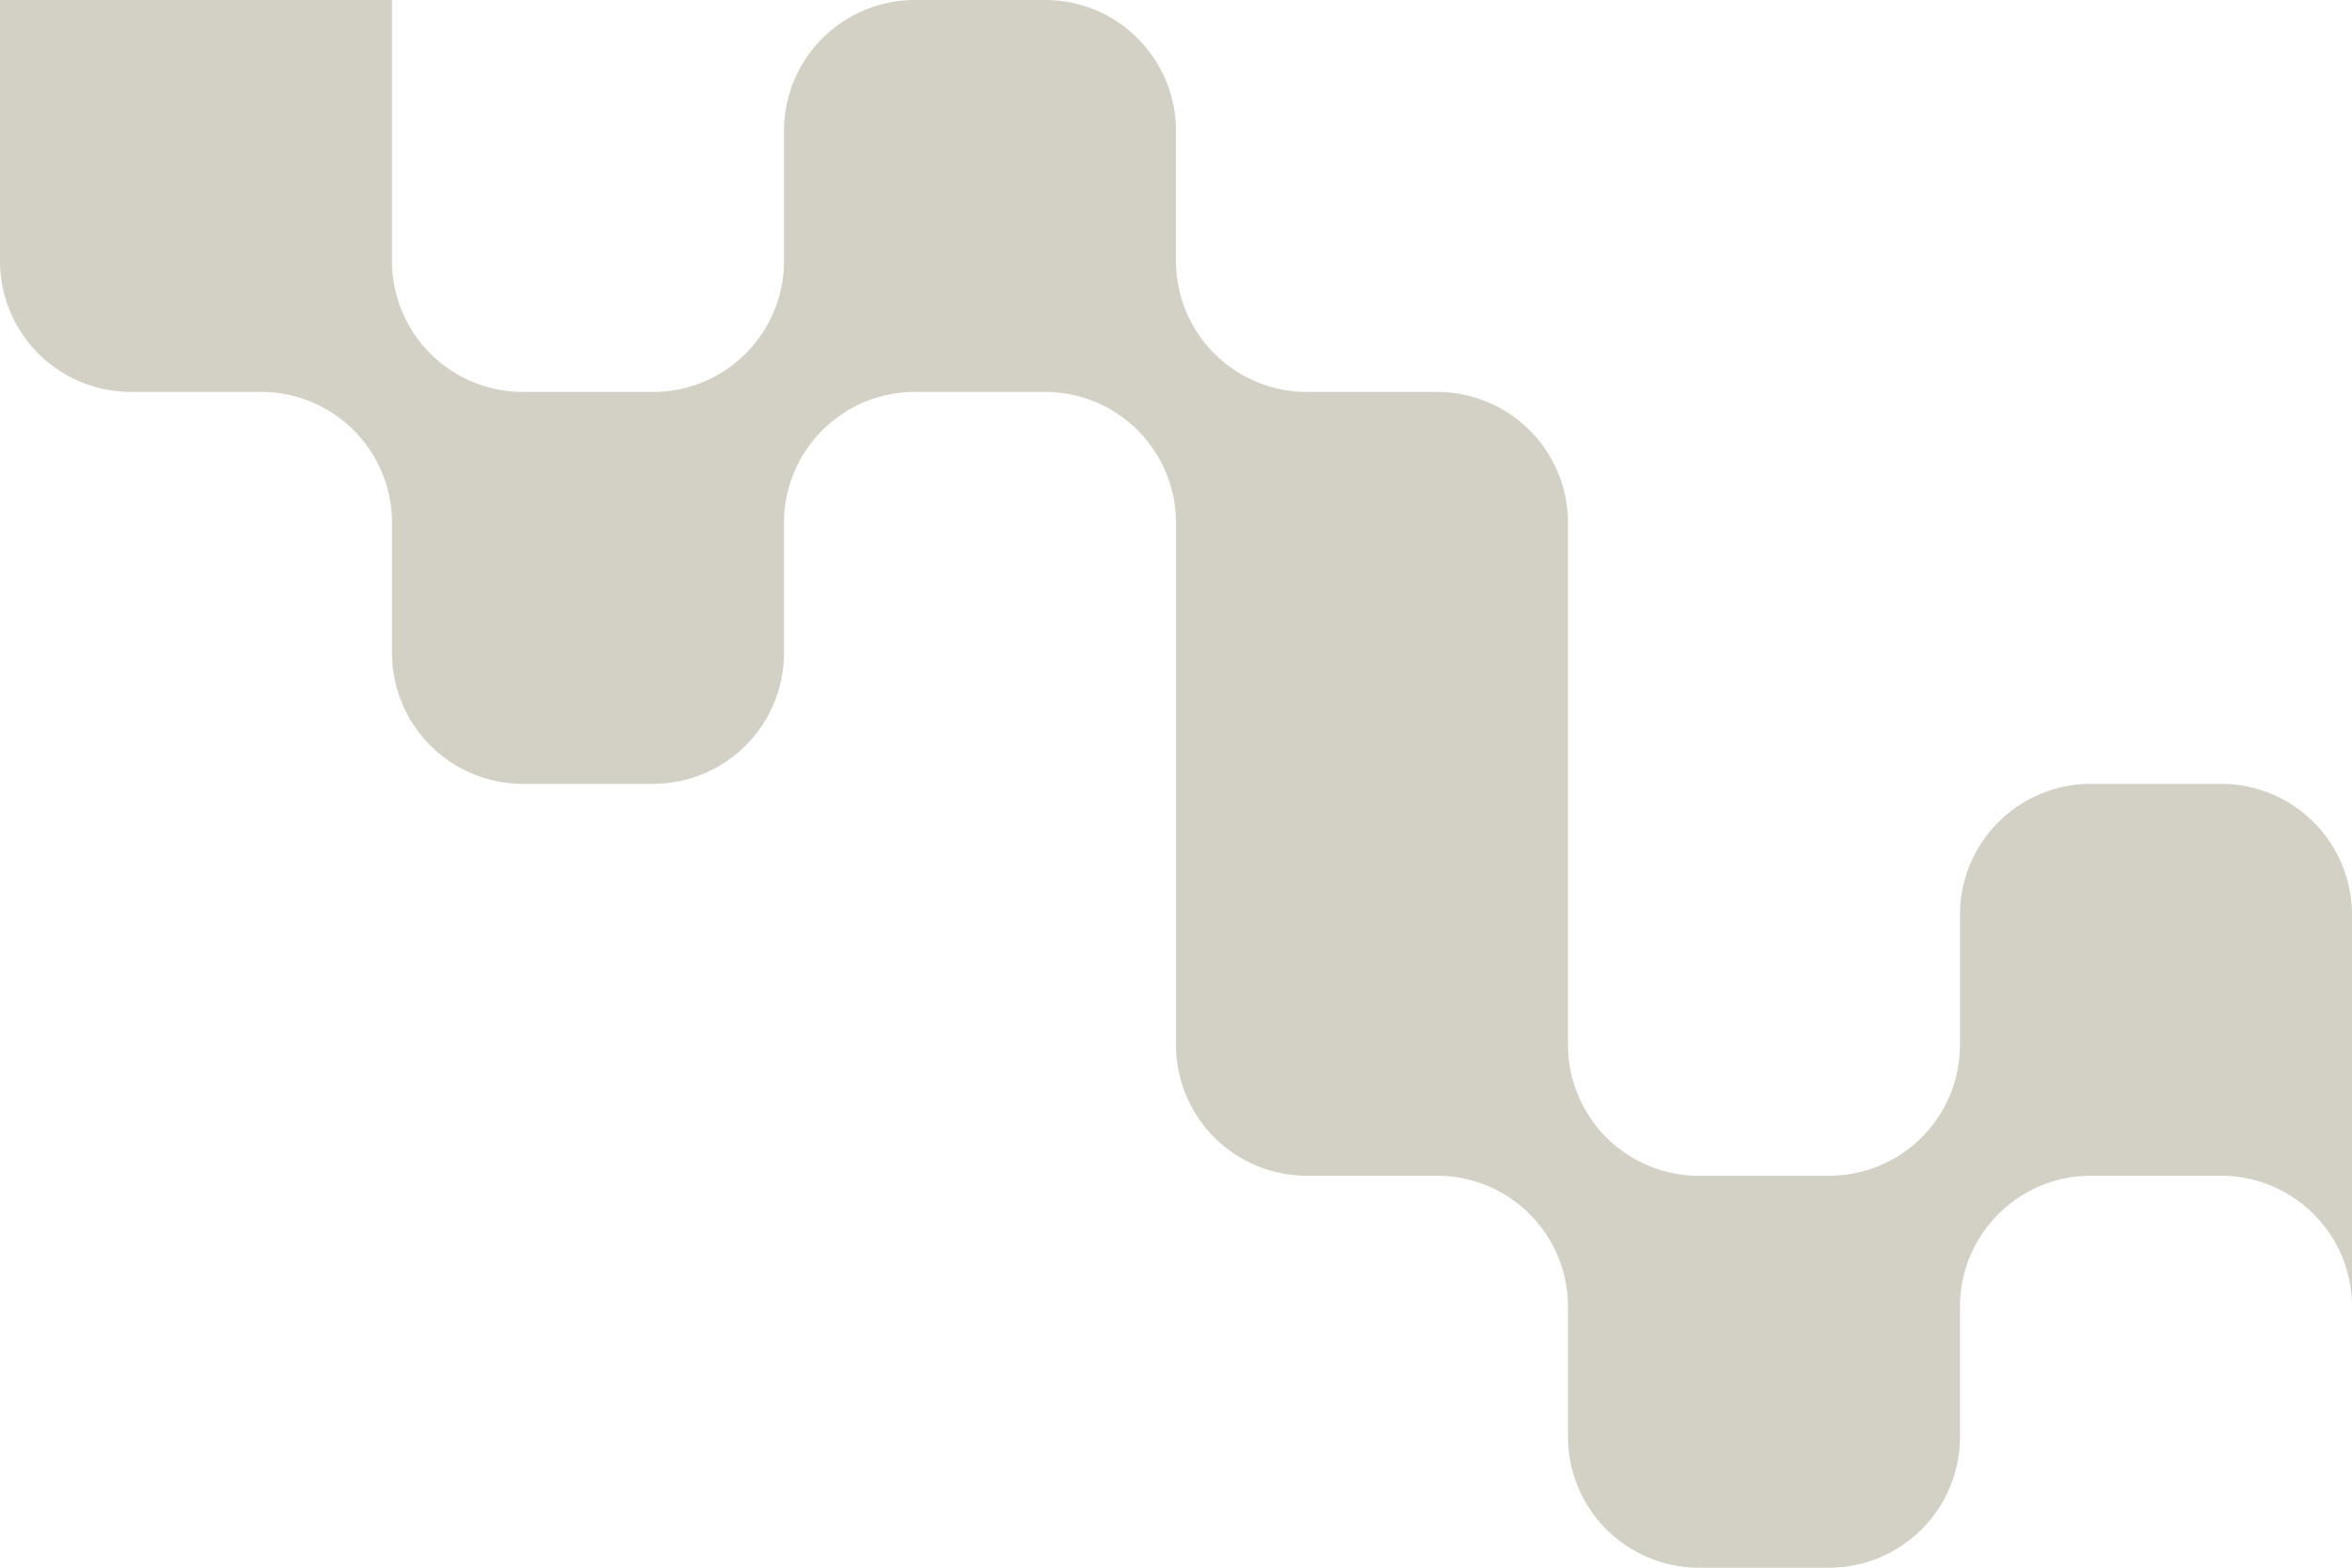 <svg xmlns="http://www.w3.org/2000/svg" width="408.189" height="272.126" viewBox="0 0 408.189 272.126">
  <path id="Path_29" data-name="Path 29" d="M1058.187-1792.169a22.722,22.722,0,0,0-22.677-22.678h-22.677a22.721,22.721,0,0,0-22.677,22.678v22.677a22.722,22.722,0,0,1-22.677,22.677H944.8a22.722,22.722,0,0,1-22.678-22.677v-22.677a22.722,22.722,0,0,0-22.677-22.678H876.77a22.721,22.721,0,0,1-22.677-22.677v-45.354h68.031v45.354a22.72,22.72,0,0,0,22.678,22.677h22.677a22.721,22.721,0,0,0,22.677-22.677V-1860.2a22.721,22.721,0,0,1,22.677-22.677h22.677a22.721,22.721,0,0,1,22.677,22.677v68.032ZM876.77-1950.91h22.677a22.722,22.722,0,0,1,22.677,22.678v45.354H854.093v-45.354a22.722,22.722,0,0,0-22.677-22.678H808.739a22.722,22.722,0,0,0-22.678,22.678v22.677a22.721,22.721,0,0,1-22.677,22.677H740.707a22.721,22.721,0,0,1-22.677-22.677v-22.677a22.722,22.722,0,0,0-22.677-22.678H672.676A22.722,22.722,0,0,1,650-1973.587v-45.354H718.03v45.354a22.72,22.72,0,0,0,22.677,22.677h22.677a22.72,22.72,0,0,0,22.677-22.677v-22.677a22.722,22.722,0,0,1,22.678-22.677h22.677a22.722,22.722,0,0,1,22.677,22.677v22.677A22.72,22.72,0,0,0,876.77-1950.91Z" transform="translate(-649.998 2018.941)" fill="#d3d1c6" fill-rule="evenodd"/>
</svg>
